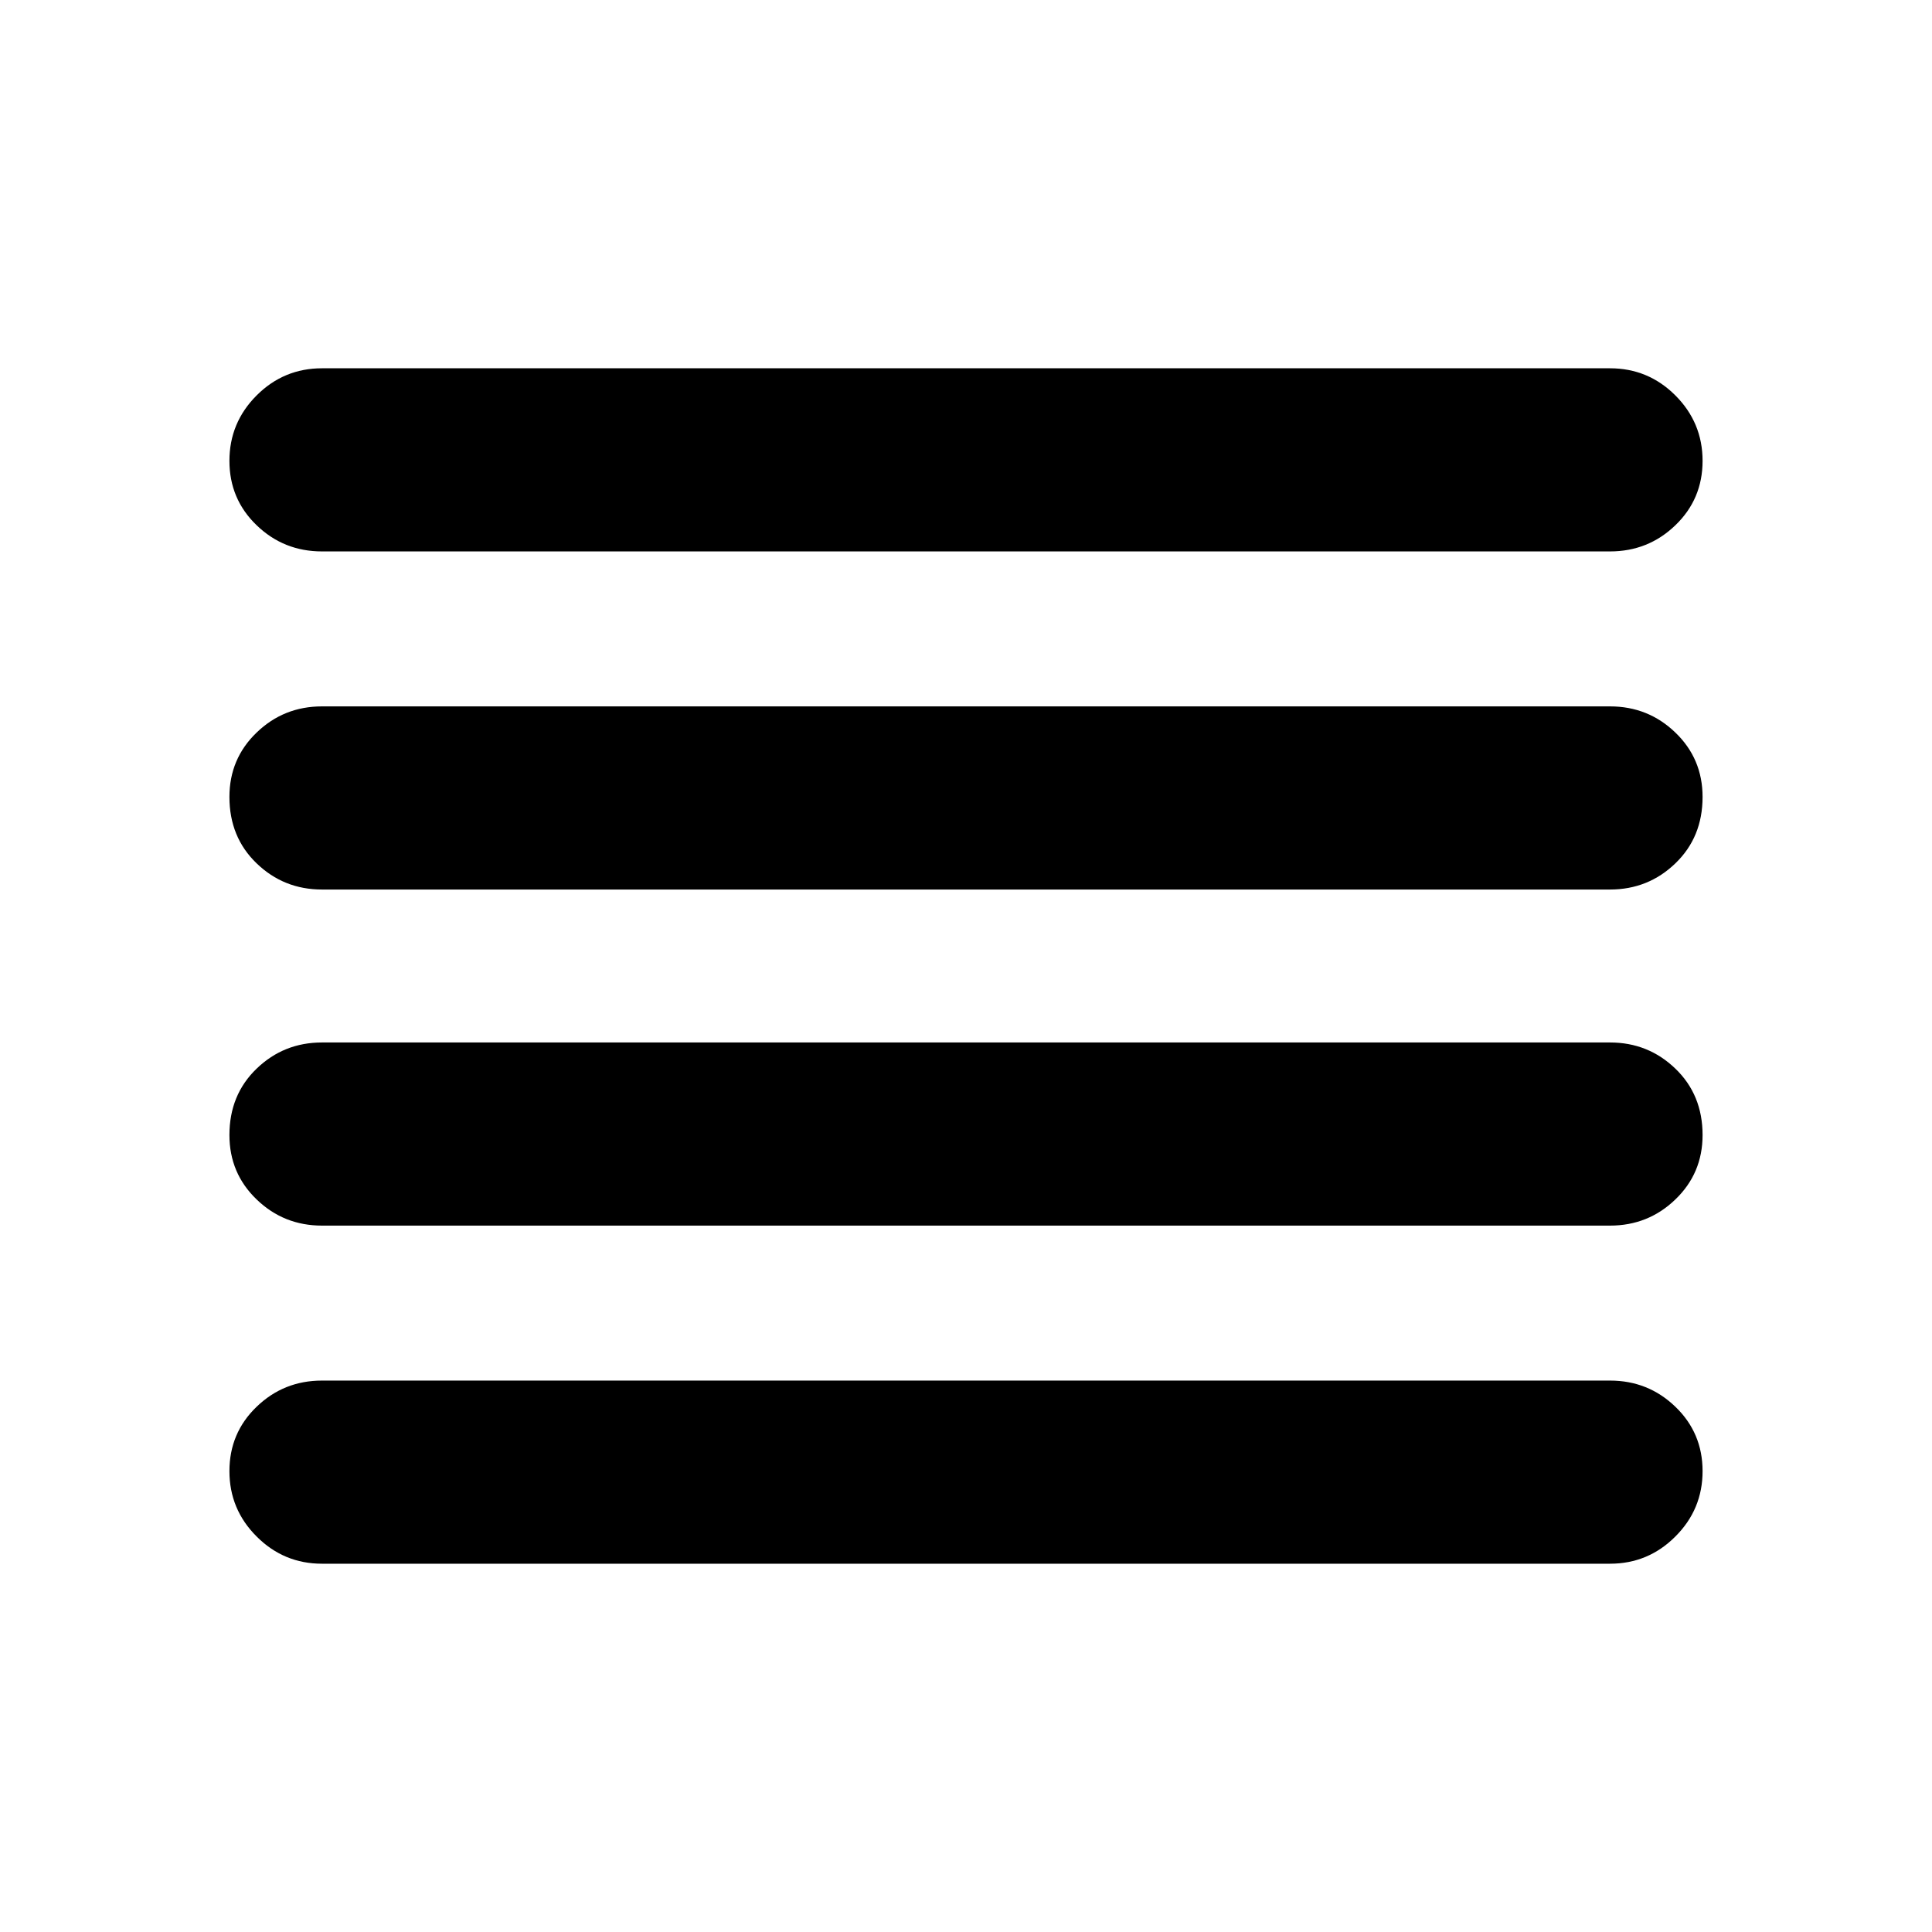 <svg xmlns="http://www.w3.org/2000/svg" height="24" width="24"><path d="M4 15.225q-.475 0-.812-.325-.338-.325-.338-.8 0-.5.338-.825.337-.325.812-.325h16q.475 0 .812.325.338.325.338.825 0 .475-.338.8-.337.325-.812.325Zm0 4.2q-.475 0-.812-.338-.338-.337-.338-.812 0-.475.338-.8.337-.325.812-.325h16q.475 0 .812.325.338.325.338.8 0 .475-.338.812-.337.338-.812.338Zm0-8.375q-.475 0-.812-.325Q2.85 10.4 2.85 9.9q0-.475.338-.8.337-.325.812-.325h16q.475 0 .812.325.338.325.338.8 0 .5-.338.825-.337.325-.812.325Zm0-4.2q-.475 0-.812-.325-.338-.325-.338-.8 0-.475.338-.813.337-.337.812-.337h16q.475 0 .812.337.338.338.338.813 0 .475-.338.8-.337.325-.812.325Z"/></svg>